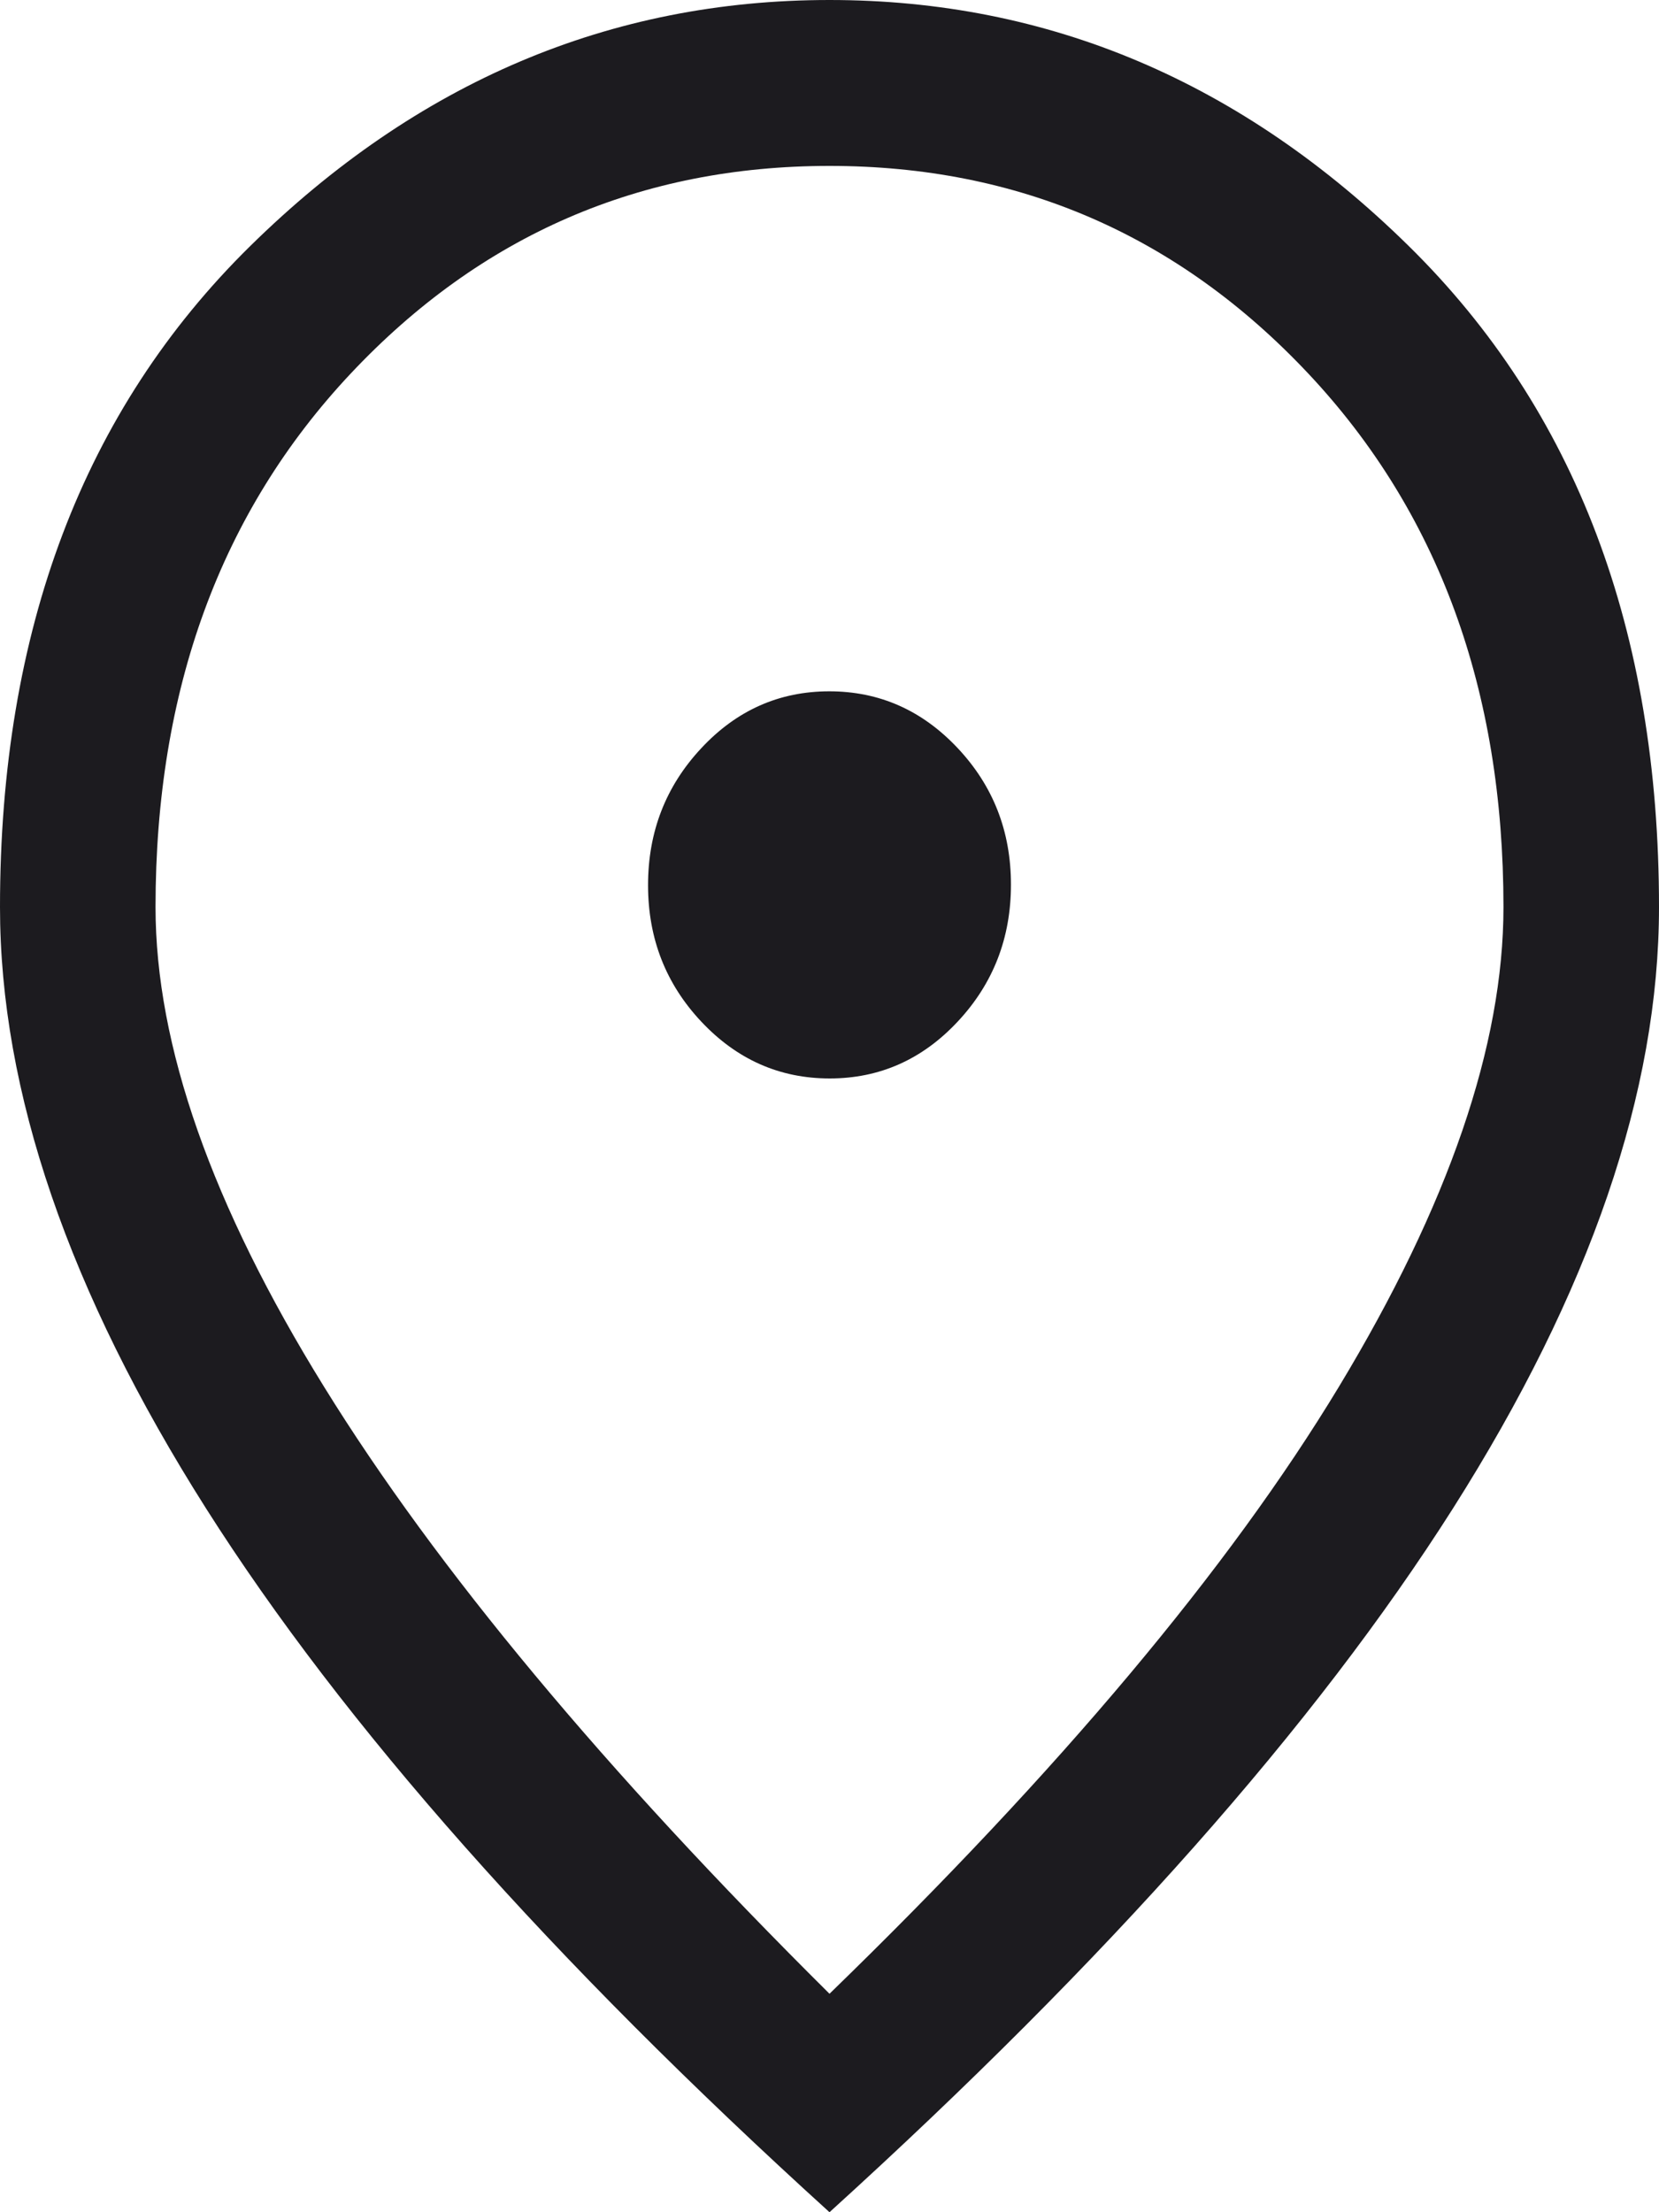 <svg width="24" height="32" viewBox="0 0 24 32" fill="none" xmlns="http://www.w3.org/2000/svg">
<path d="M12.003 15.6C12.726 15.6 13.344 15.325 13.856 14.776C14.369 14.227 14.625 13.567 14.625 12.796C14.625 12.025 14.368 11.367 13.853 10.82C13.338 10.273 12.72 10 11.997 10C11.274 10 10.656 10.274 10.144 10.824C9.631 11.373 9.375 12.033 9.375 12.804C9.375 13.575 9.632 14.233 10.147 14.78C10.662 15.327 11.28 15.6 12.003 15.6ZM12 28.84C15.325 25.613 17.781 22.687 19.369 20.06C20.956 17.433 21.75 15.12 21.75 13.12C21.75 9.979 20.809 7.407 18.927 5.404C17.044 3.401 14.735 2.4 12 2.4C9.265 2.4 6.956 3.401 5.073 5.404C3.191 7.407 2.25 9.979 2.25 13.12C2.25 15.12 3.062 17.433 4.688 20.06C6.312 22.687 8.75 25.613 12 28.84ZM12 32C7.975 28.347 4.969 24.953 2.981 21.82C0.994 18.687 0 15.787 0 13.12C0 9.12 1.206 5.933 3.619 3.56C6.031 1.187 8.825 0 12 0C15.175 0 17.969 1.187 20.381 3.56C22.794 5.933 24 9.12 24 13.12C24 15.787 23.006 18.687 21.019 21.82C19.031 24.953 16.025 28.347 12 32Z" fill="#1C1B1F"/>
</svg>
